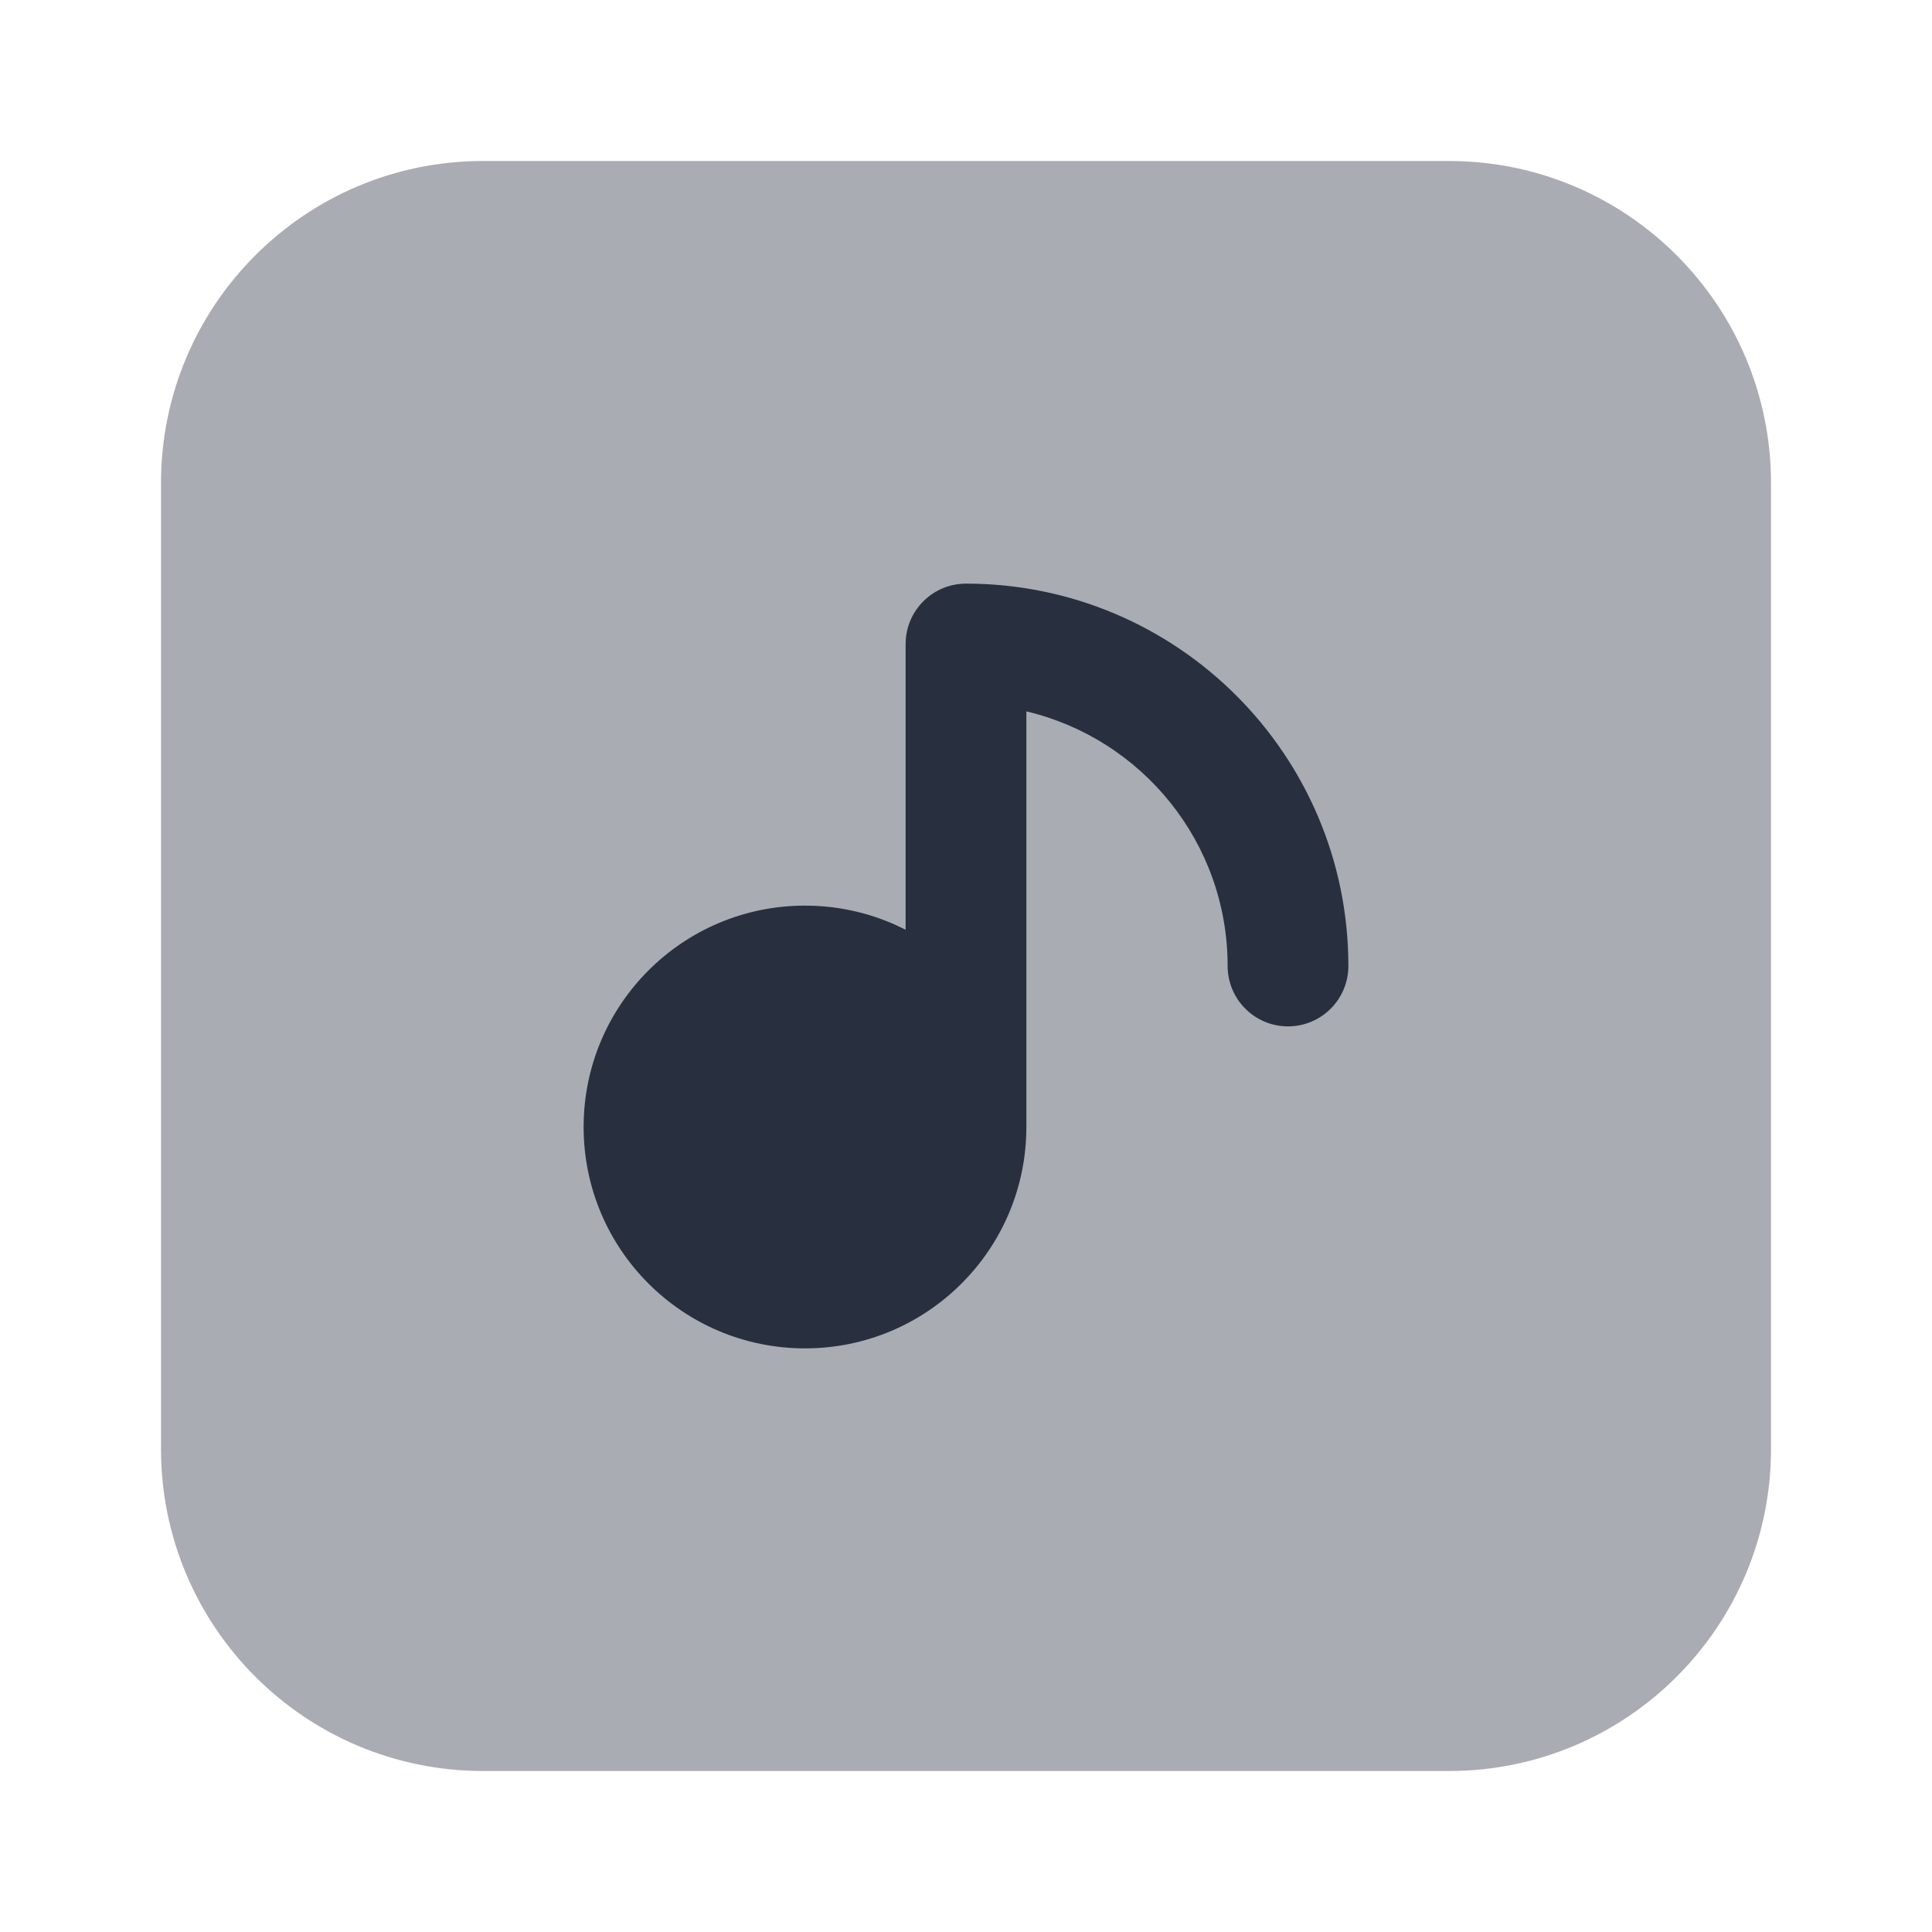 <svg width="24" height="24" viewBox="0 0 24 24" fill="none" xmlns="http://www.w3.org/2000/svg">
    <path opacity="0.4"
          d="M2 6C2 3.791 3.791 2 6 2H18C20.209 2 22 3.791 22 6V18C22 20.209 20.209 22 18 22H6C3.791 22 2 20.209 2 18V6Z"
          fill="#28303F"/>
    <path fill-rule="evenodd" clip-rule="evenodd"
          d="M11.25 8C11.25 7.586 11.586 7.25 12 7.25C14.623 7.25 16.75 9.377 16.75 12C16.75 12.414 16.414 12.75 16 12.75C15.586 12.75 15.25 12.414 15.25 12C15.25 10.463 14.183 9.176 12.75 8.837V14C12.75 15.519 11.519 16.75 10 16.75C8.481 16.75 7.25 15.519 7.25 14C7.25 12.481 8.481 11.25 10 11.25C10.45 11.25 10.875 11.358 11.25 11.55V8Z"
          fill="#28303F"/>
</svg>

